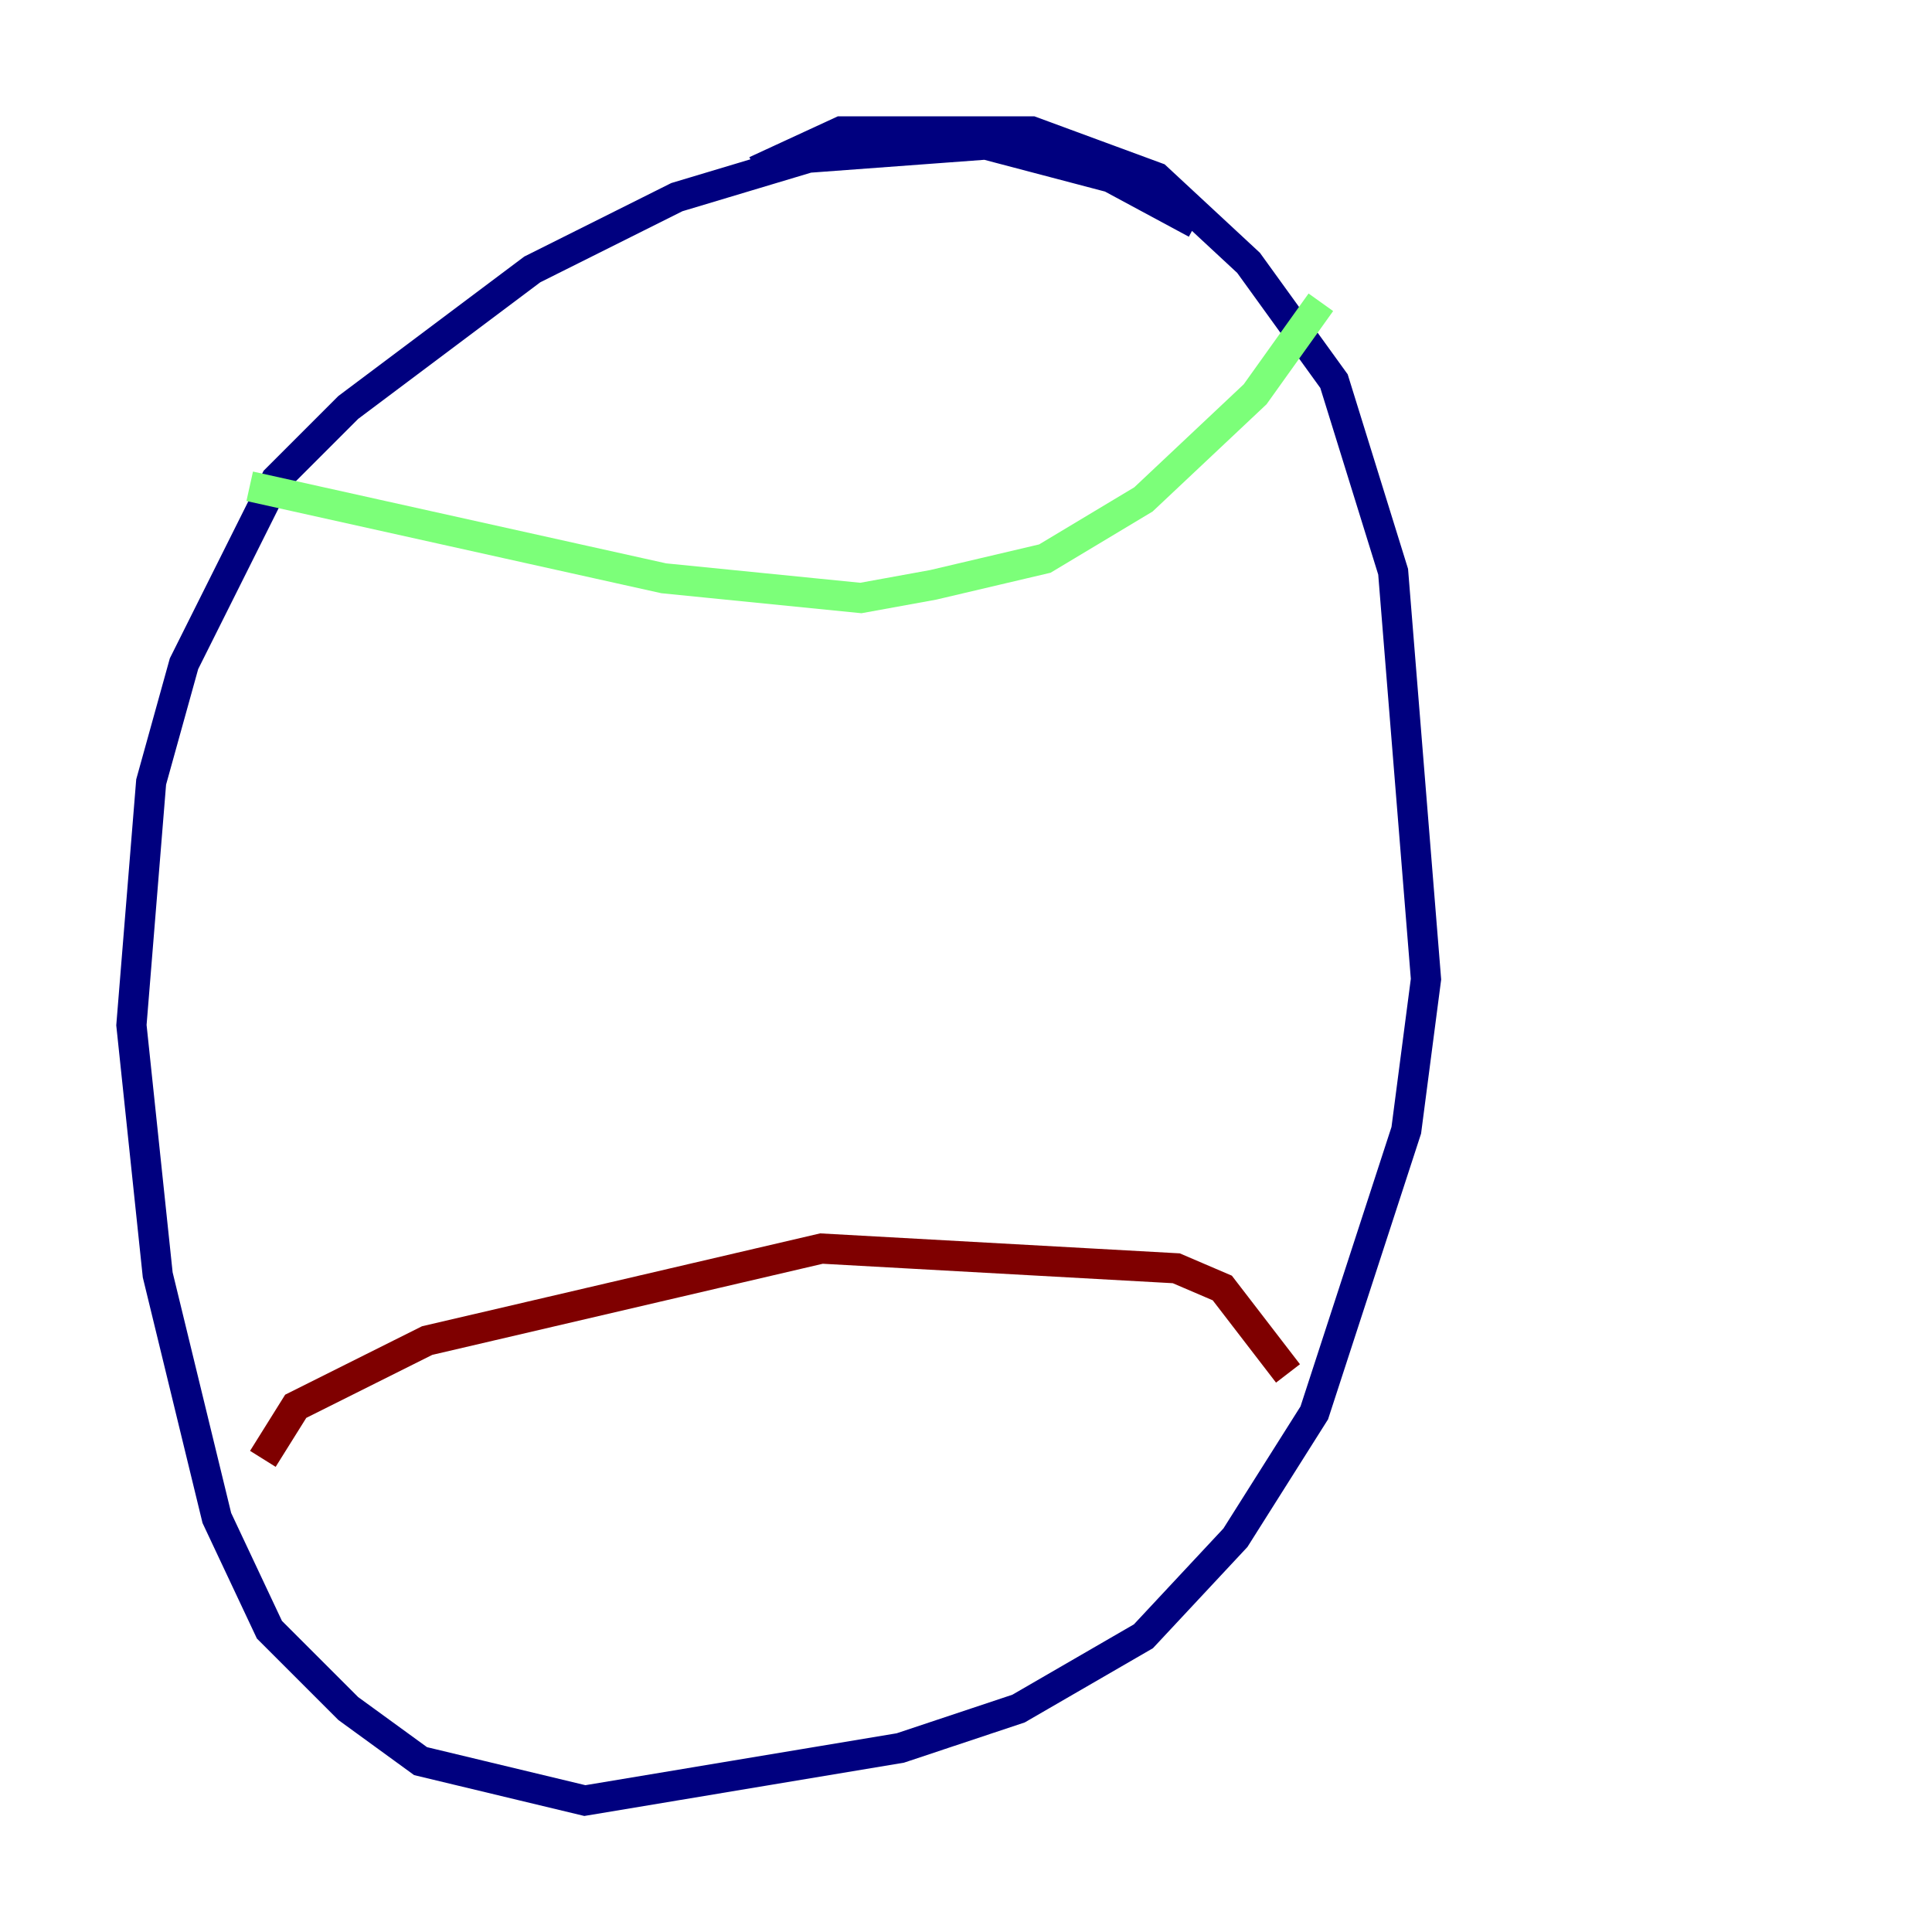 <?xml version="1.0" encoding="utf-8" ?>
<svg baseProfile="tiny" height="128" version="1.2" viewBox="0,0,128,128" width="128" xmlns="http://www.w3.org/2000/svg" xmlns:ev="http://www.w3.org/2001/xml-events" xmlns:xlink="http://www.w3.org/1999/xlink"><defs /><polyline fill="none" points="79.238,14.803 73.578,11.755 65.306,9.578 53.551,10.449 44.843,13.061 35.265,17.85 23.075,26.993 18.286,31.782 12.191,43.973 10.014,51.809 8.707,67.918 10.449,84.463 14.367,100.571 17.85,107.973 23.075,113.197 27.864,116.68 38.748,119.293 59.646,115.809 67.483,113.197 75.755,108.408 81.85,101.878 87.075,93.605 93.17,74.884 94.476,64.871 92.299,37.878 88.381,25.252 82.721,17.415 76.626,11.755 68.354,8.707 55.728,8.707 50.068,11.32" stroke="#00007f" stroke-width="2" /><polyline fill="none" points="16.544,32.218 43.973,38.313 57.034,39.619 61.823,38.748 69.225,37.007 75.755,33.088 83.156,26.122 87.51,20.027" stroke="#7cff79" stroke-width="2" /><polyline fill="none" points="17.415,96.653 19.592,93.17 28.299,88.816 54.422,82.721 77.932,84.027 80.98,85.333 85.333,90.993" stroke="#7f0000" stroke-width="2" /></svg>